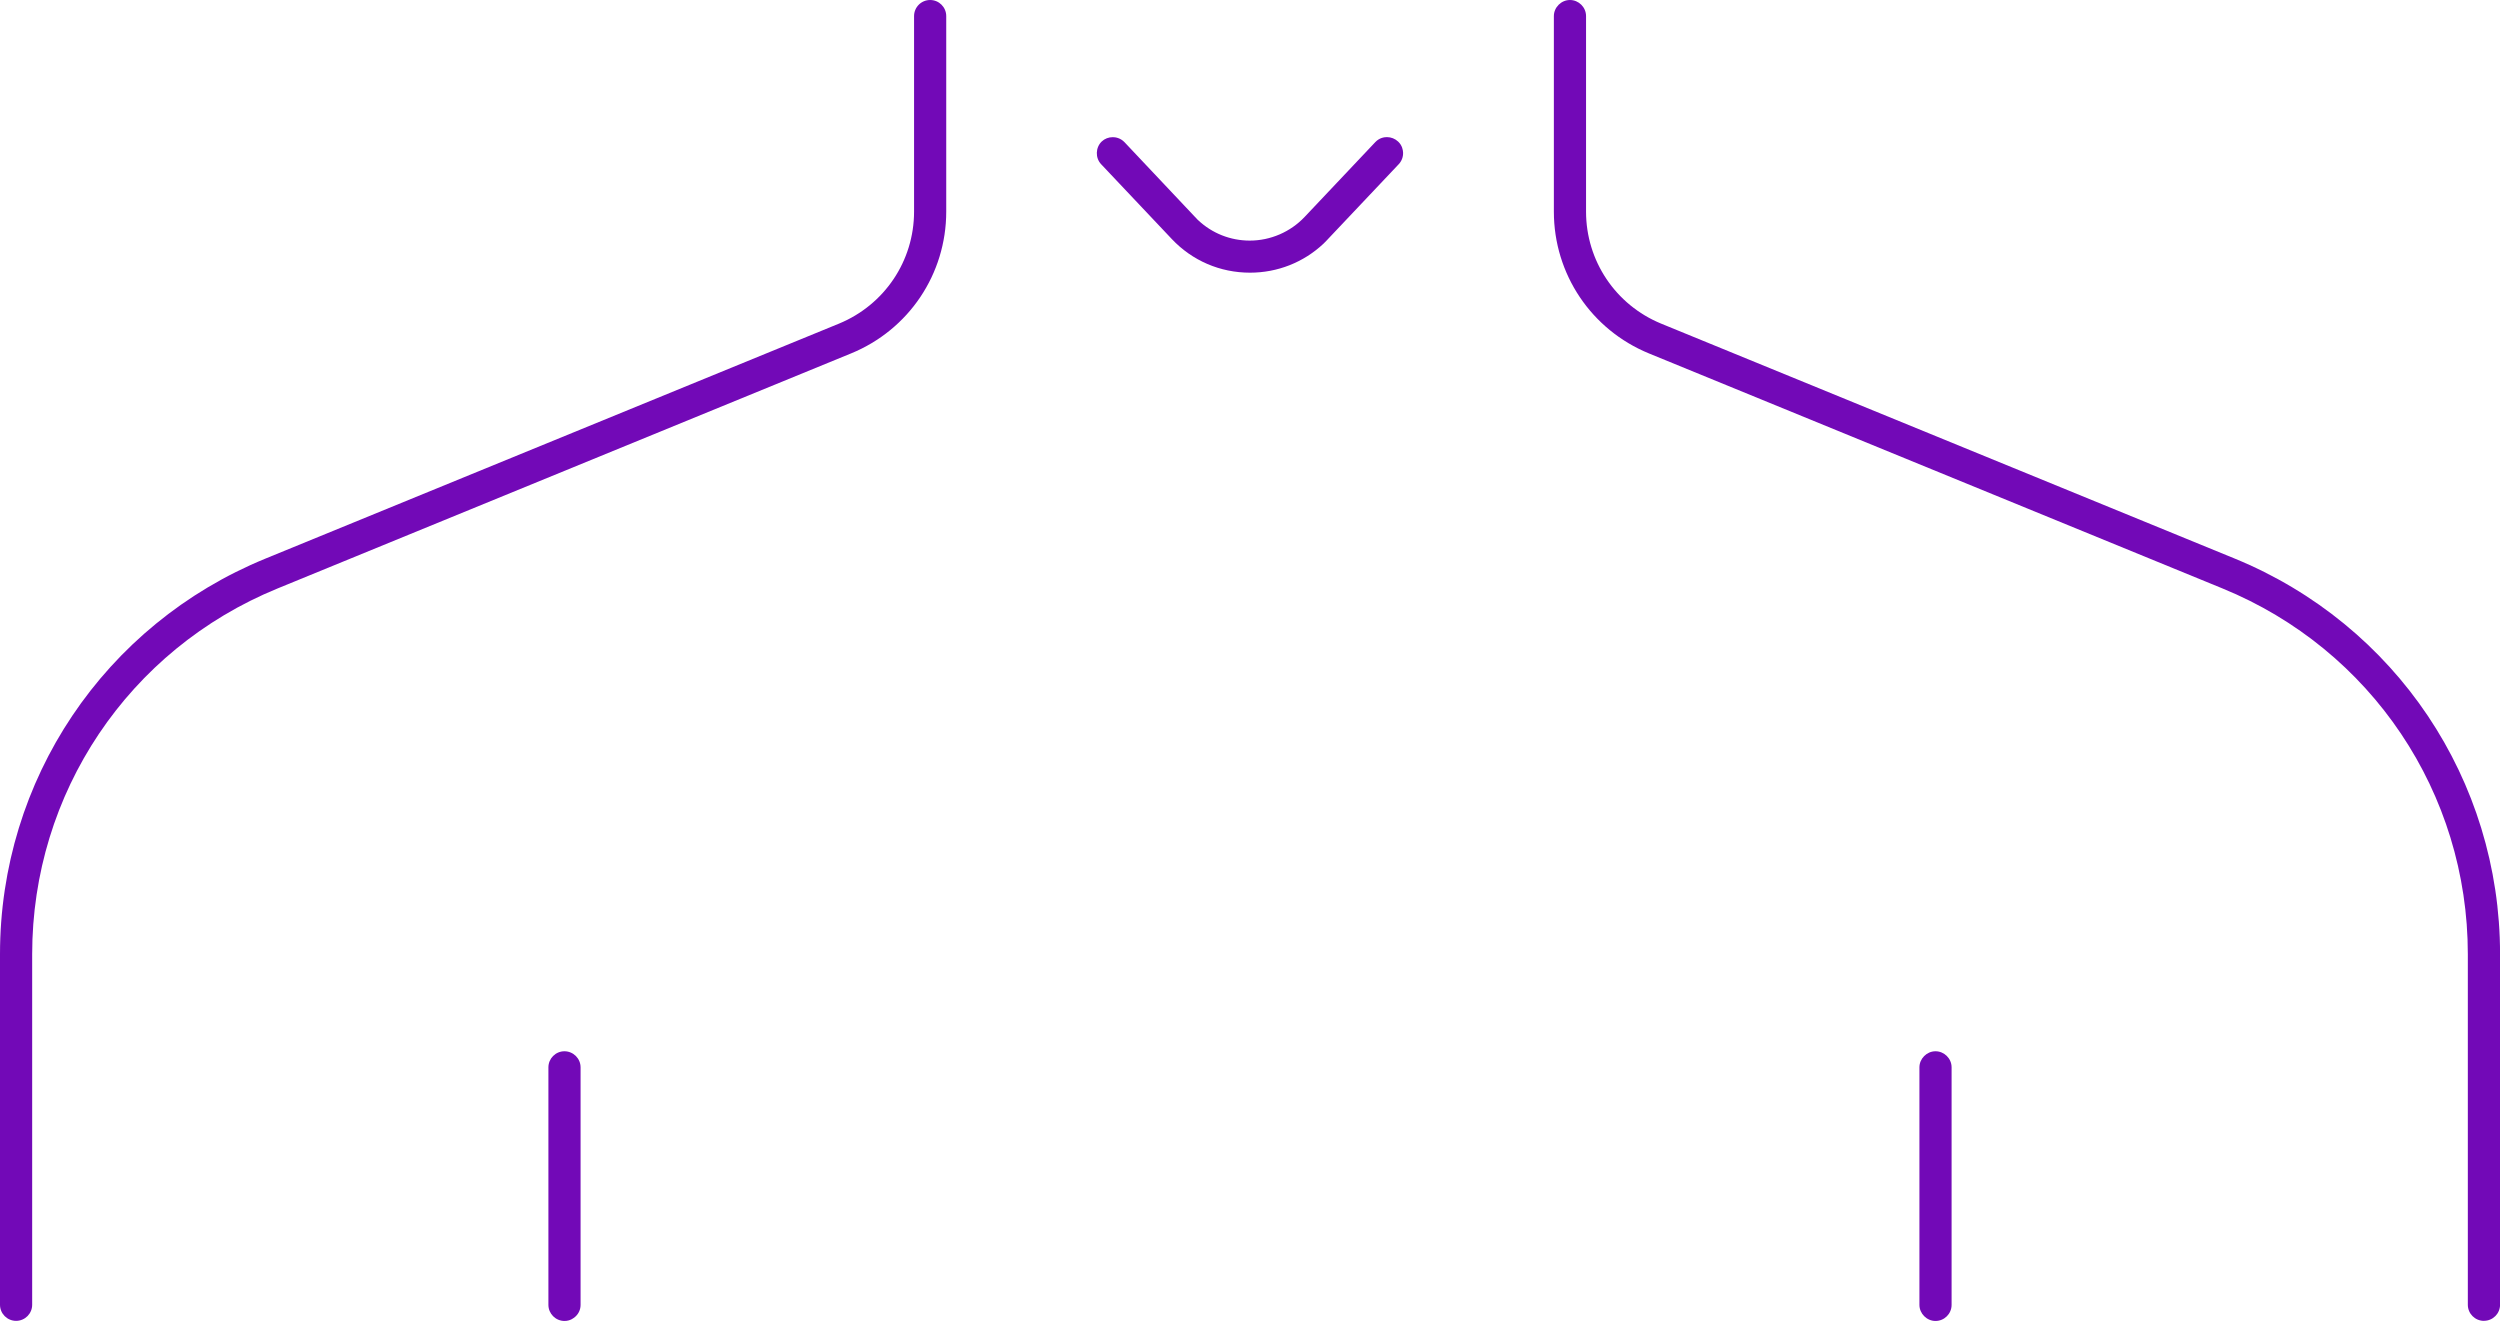 <svg width="229" height="121" viewBox="0 0 229 121" fill="none" xmlns="http://www.w3.org/2000/svg">
<g clip-path="url(#clip0_539_8017)">
<path d="M177.292 121C176.493 121 175.819 120.325 175.819 119.526V97.769C175.819 96.97 176.493 96.296 177.292 96.296C178.091 96.296 178.766 96.956 178.766 97.769V119.526C178.766 120.34 178.106 121 177.292 121Z" fill="#7209B7"/>
<path d="M227.527 120.99C226.713 120.99 226.053 120.33 226.053 119.517V87.405C226.053 72.644 217.231 59.49 203.582 53.902L151.046 32.374C145.755 30.202 142.334 25.102 142.334 19.388V1.474C142.334 0.675 143.009 0 143.808 0C144.607 0 145.282 0.66 145.282 1.474V19.384C145.282 23.891 147.98 27.92 152.156 29.642L204.701 51.165C219.465 57.222 229.005 71.448 229.005 87.401V119.512C229.005 120.325 228.345 120.986 227.531 120.986L227.527 120.99Z" fill="#7209B7"/>
<path d="M51.712 121C50.899 121 50.234 120.34 50.234 119.526V97.769C50.234 96.956 50.894 96.296 51.703 96.296C52.511 96.296 53.181 96.956 53.181 97.769V119.526C53.181 119.919 53.028 120.287 52.746 120.565C52.583 120.727 52.234 121 51.707 121H51.712Z" fill="#7209B7"/>
<path d="M1.474 120.99C0.66 120.99 0 120.33 0 119.517V87.405C0 71.443 9.544 57.218 24.313 51.169L76.844 29.647C81.025 27.924 83.728 23.896 83.728 19.384V1.474C83.728 0.66 84.388 0 85.202 0C86.015 0 86.675 0.66 86.675 1.474V19.384C86.675 25.106 83.25 30.207 77.954 32.374L25.418 53.906C11.769 59.495 2.947 72.644 2.947 87.405V119.517C2.947 120.33 2.287 120.99 1.474 120.99Z" fill="#7209B7"/>
<path d="M114.505 24.977C111.759 24.977 109.213 23.881 107.338 21.896L100.865 15.044C100.315 14.465 100.344 13.508 100.922 12.957C101.19 12.704 101.549 12.565 101.927 12.565C102.166 12.565 102.626 12.627 103.008 13.029L109.448 19.857C109.496 19.91 109.548 19.962 109.601 20.015L109.654 20.077L109.749 20.168C111.031 21.374 112.711 22.039 114.476 22.039C116.371 22.039 118.198 21.25 119.499 19.876L125.972 13.024C126.35 12.618 126.805 12.56 127.044 12.56C127.422 12.56 127.786 12.704 128.068 12.967C128.446 13.321 128.513 13.752 128.522 13.977C128.537 14.374 128.393 14.757 128.121 15.044L121.6 21.943L121.552 21.996C121.485 22.077 121.404 22.154 121.322 22.23L121.236 22.317C119.409 24.034 117.021 24.977 114.505 24.977Z" fill="#7209B7"/>
</g>
<defs>
<clipPath id="clip0_539_8017">
<rect width="229" height="121" fill="white"/>
</clipPath>
</defs>
</svg>

